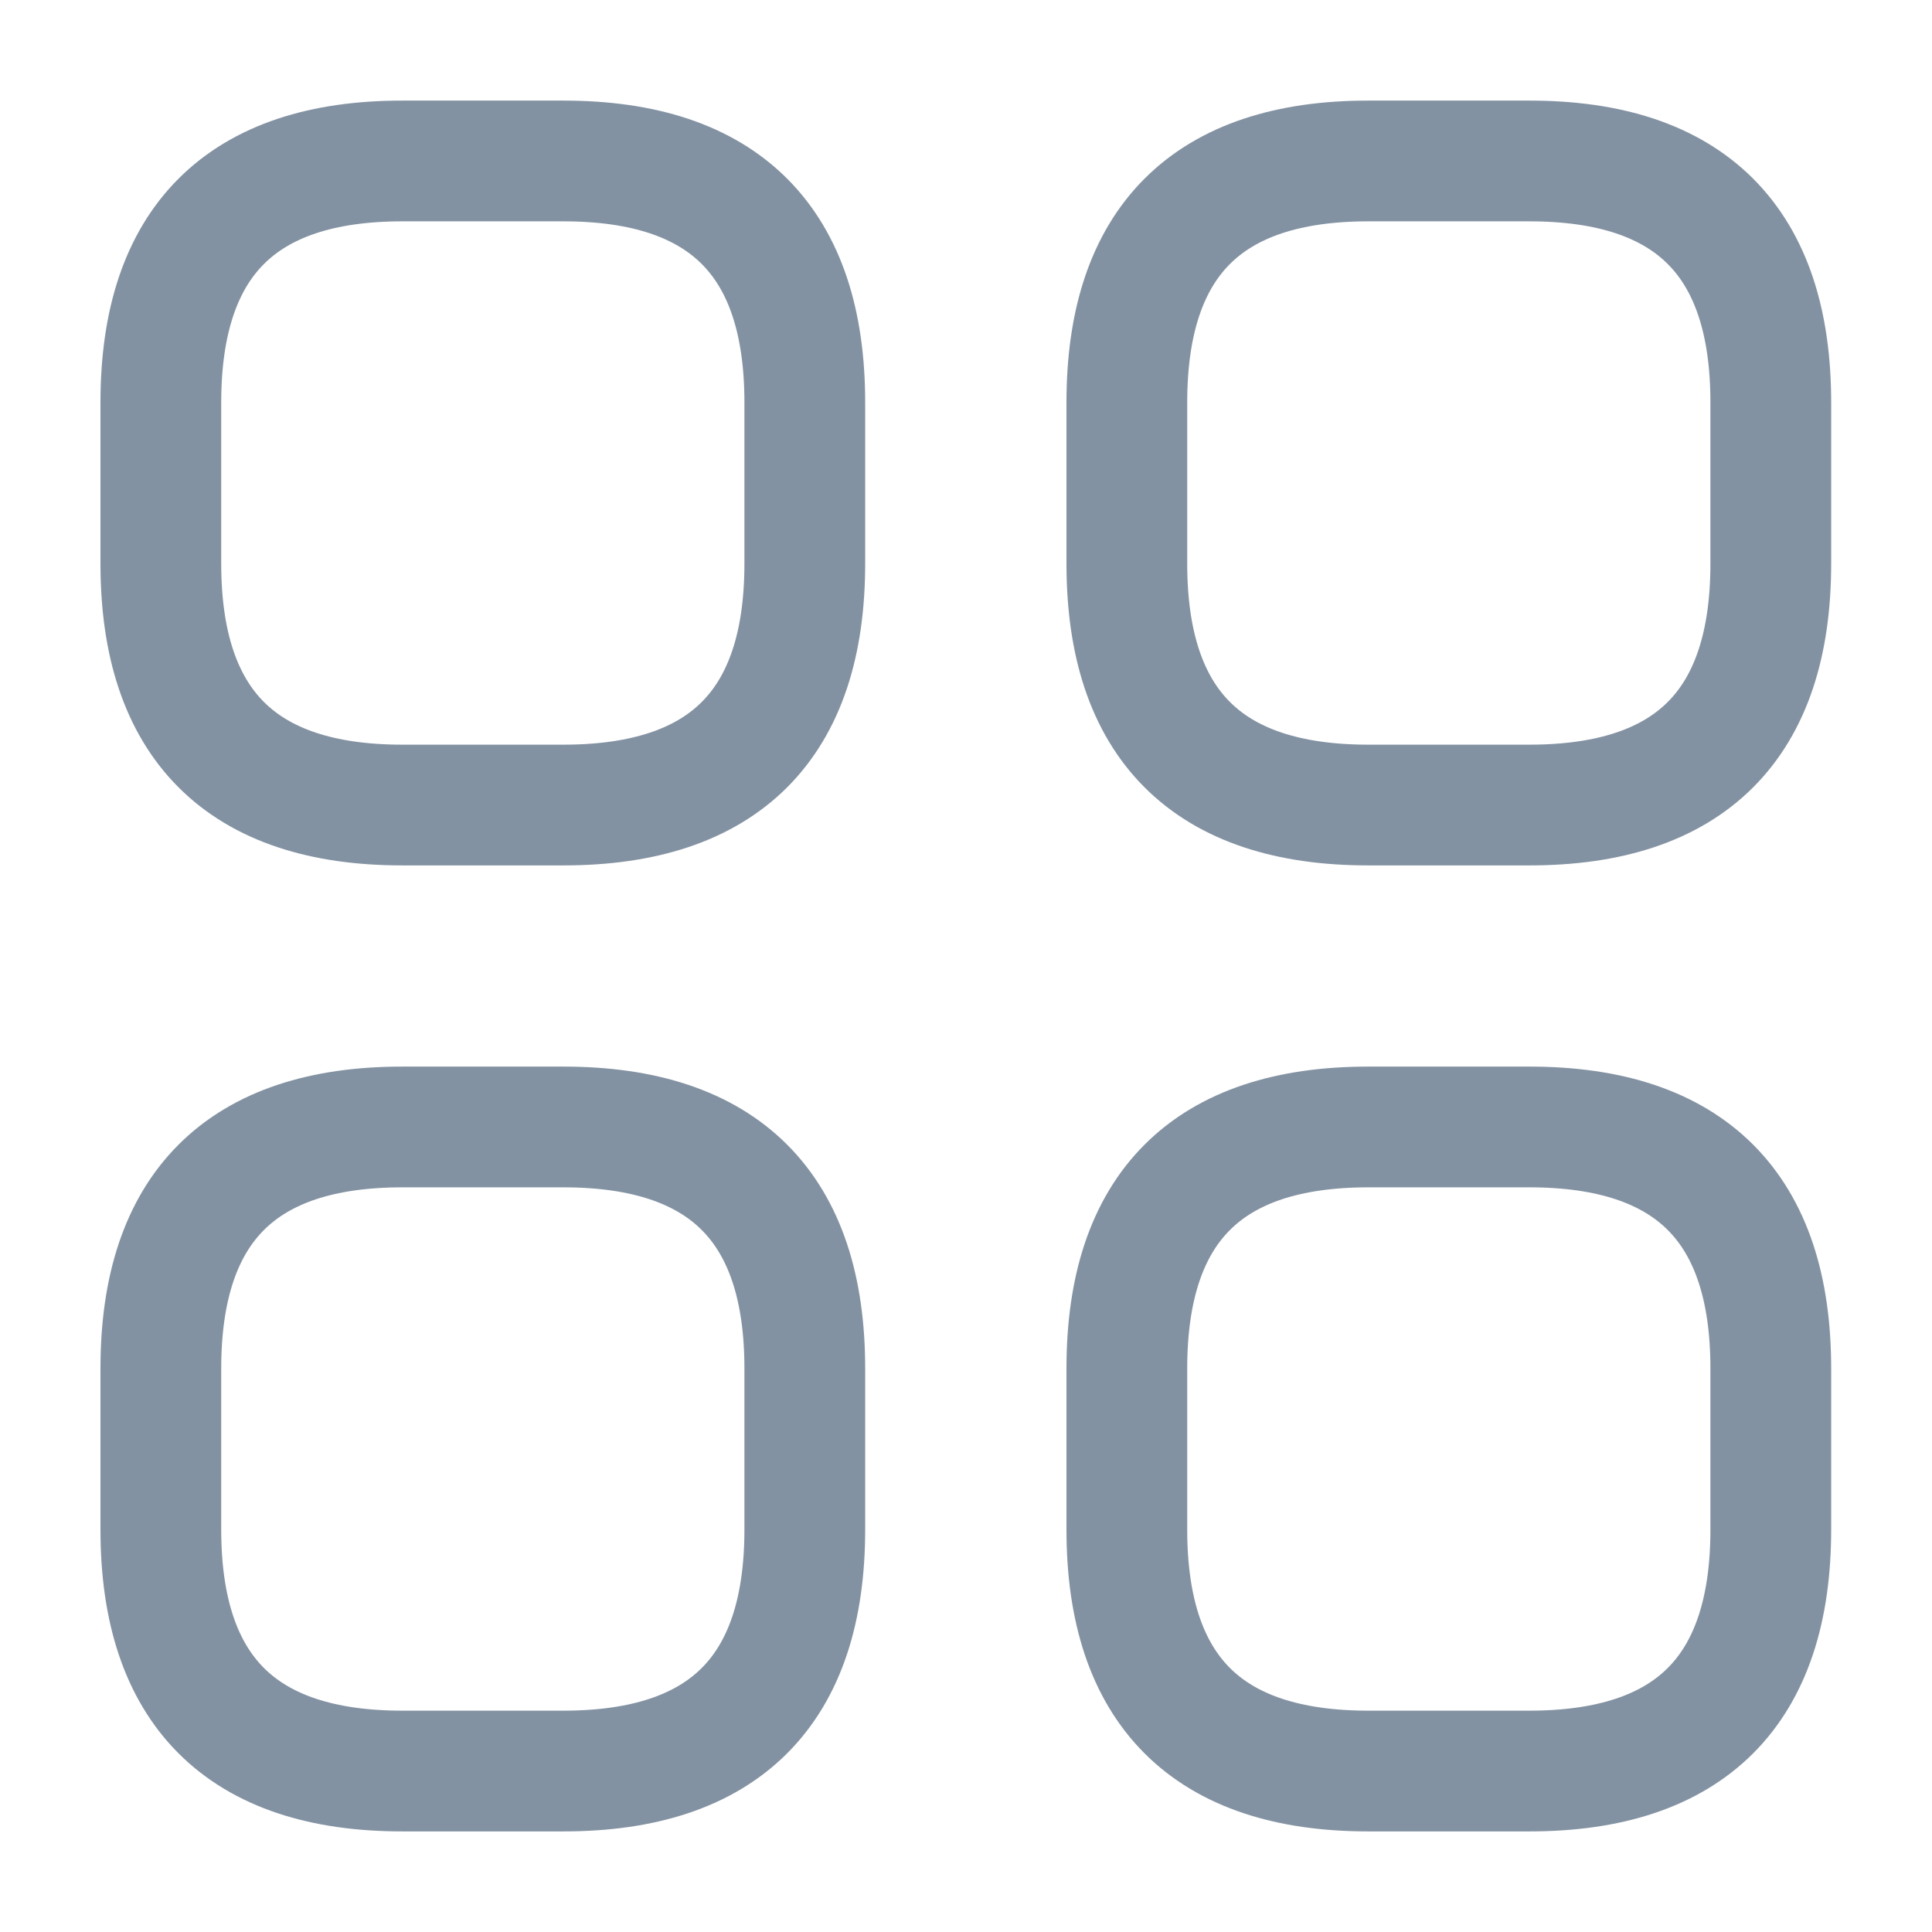 <svg xmlns="http://www.w3.org/2000/svg" width="16" height="16" viewBox="0 0 16 16" fill="none"><g id="Iconsax/Linear/category" clip-path="url(#clip0_1219_6305)"><path id="Vector" d="M3.332 6.667H4.665C5.999 6.667 6.665 6 6.665 4.667V3.333C6.665 2 5.999 1.333 4.665 1.333H3.332C1.999 1.333 1.332 2 1.332 3.333V4.667C1.332 6 1.999 6.667 3.332 6.667ZM11.332 6.667H12.665C13.999 6.667 14.665 6 14.665 4.667V3.333C14.665 2 13.999 1.333 12.665 1.333H11.332C9.999 1.333 9.332 2 9.332 3.333V4.667C9.332 6 9.999 6.667 11.332 6.667ZM11.332 14.667H12.665C13.999 14.667 14.665 14 14.665 12.667V11.333C14.665 10 13.999 9.333 12.665 9.333H11.332C9.999 9.333 9.332 10 9.332 11.333V12.667C9.332 14 9.999 14.667 11.332 14.667ZM3.332 14.667H4.665C5.999 14.667 6.665 14 6.665 12.667V11.333C6.665 10 5.999 9.333 4.665 9.333H3.332C1.999 9.333 1.332 10 1.332 11.333V12.667C1.332 14 1.999 14.667 3.332 14.667Z" stroke="#8392A2" stroke-miterlimit="10" stroke-linecap="round" stroke-linejoin="round"></path></g><defs><clipPath id="clip0_1219_6305"><rect width="16" height="16" fill="white"></rect></clipPath></defs></svg>